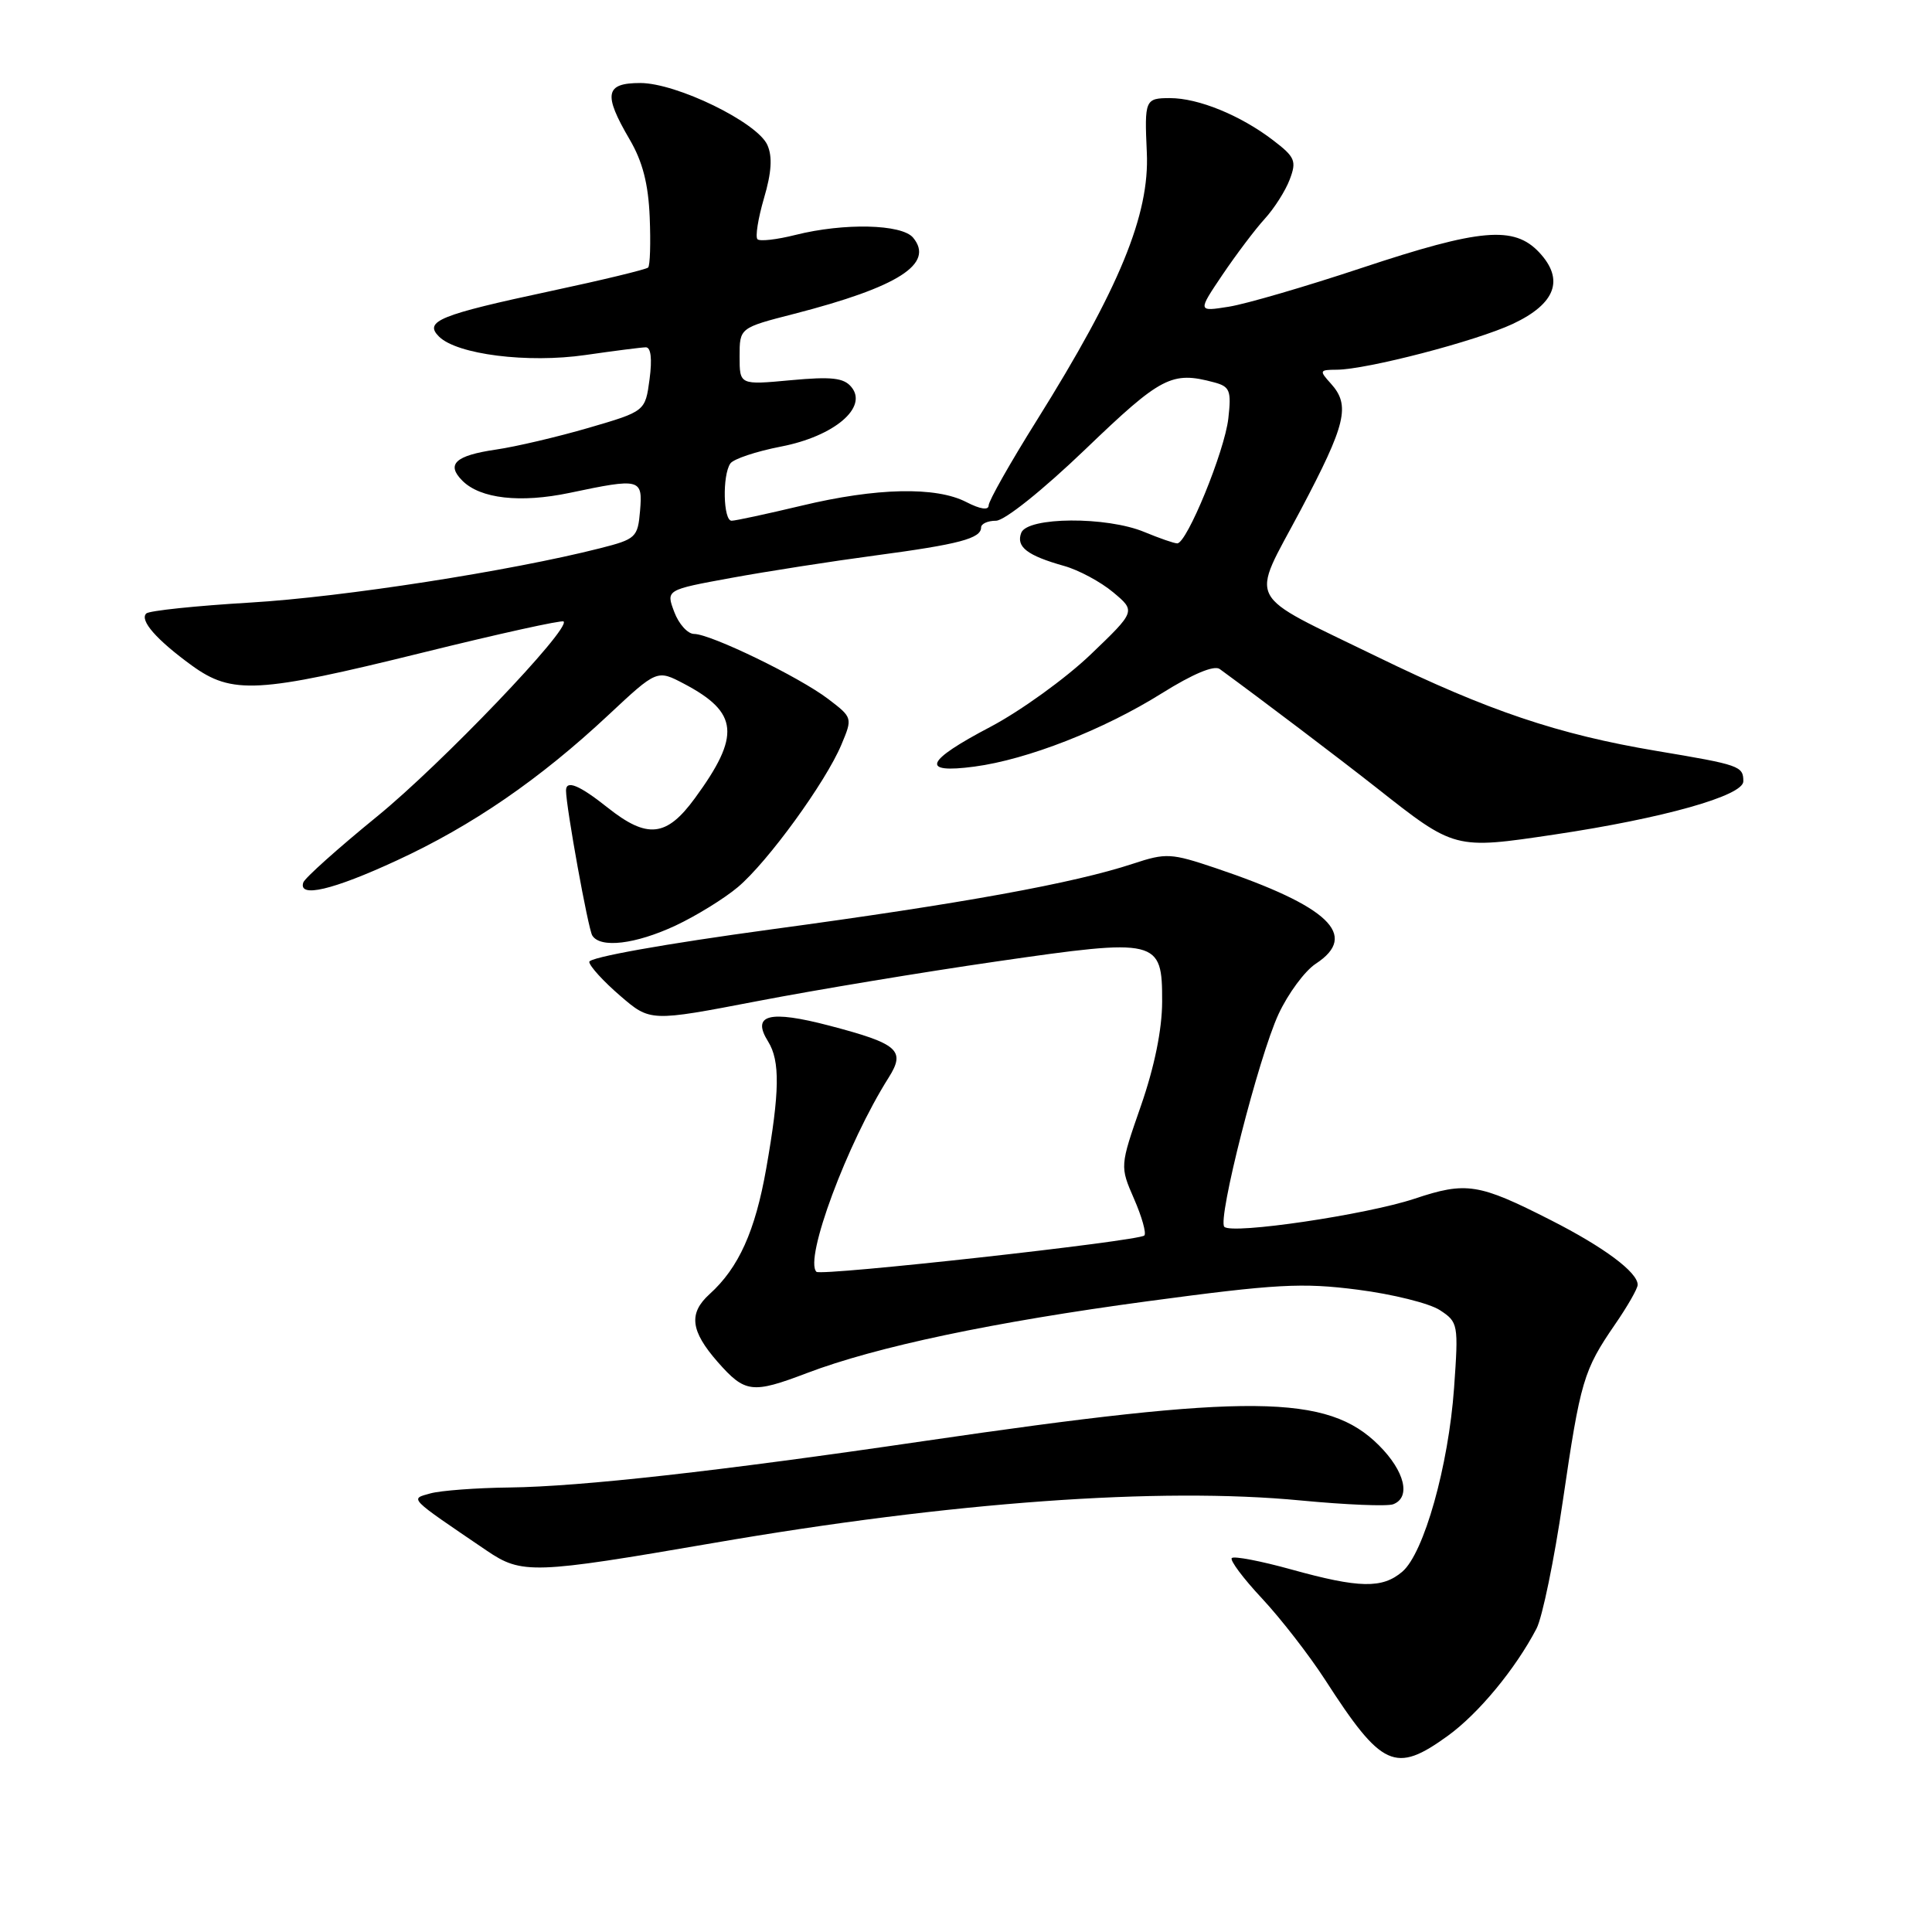 <?xml version="1.0" encoding="UTF-8" standalone="no"?>
<!DOCTYPE svg PUBLIC "-//W3C//DTD SVG 1.1//EN" "http://www.w3.org/Graphics/SVG/1.1/DTD/svg11.dtd" >
<svg xmlns="http://www.w3.org/2000/svg" xmlns:xlink="http://www.w3.org/1999/xlink" version="1.1" viewBox="0 0 256 256">
 <g >
 <path fill="currentColor"
d=" M 191.85 230.00 C 195.92 227.05 200.80 221.15 203.60 215.79 C 204.37 214.30 205.94 206.69 207.08 198.90 C 209.42 182.93 209.82 181.58 214.00 175.49 C 215.65 173.10 217.00 170.74 217.00 170.24 C 217.00 168.58 212.53 165.25 205.50 161.68 C 195.91 156.80 194.29 156.55 187.42 158.84 C 181.04 160.96 163.26 163.59 162.23 162.56 C 161.29 161.62 166.78 140.06 169.41 134.38 C 170.68 131.65 172.90 128.64 174.36 127.69 C 180.11 123.92 176.07 120.08 161.06 115.02 C 155.17 113.04 154.51 113.00 150.15 114.44 C 142.27 117.04 127.54 119.72 102.25 123.14 C 88.04 125.07 78.04 126.86 78.08 127.46 C 78.13 128.03 79.97 130.05 82.17 131.94 C 86.16 135.38 86.16 135.38 100.33 132.66 C 108.12 131.16 122.36 128.80 131.97 127.41 C 153.48 124.29 154.01 124.42 153.99 132.73 C 153.98 136.43 152.97 141.37 151.18 146.52 C 148.39 154.54 148.39 154.54 150.27 158.86 C 151.31 161.24 151.92 163.42 151.63 163.71 C 150.87 164.46 108.79 169.12 108.18 168.52 C 106.53 166.86 112.25 151.49 117.75 142.79 C 120.03 139.18 119.03 138.30 109.92 135.91 C 101.92 133.81 99.54 134.43 101.78 138.01 C 103.38 140.58 103.32 144.67 101.53 154.83 C 100.07 163.13 97.88 167.99 94.03 171.47 C 91.21 174.02 91.49 176.35 95.10 180.47 C 98.72 184.58 99.66 184.70 106.92 181.94 C 116.12 178.44 131.65 175.17 152.00 172.43 C 169.12 170.13 172.52 169.94 179.90 170.89 C 184.52 171.48 189.42 172.70 190.79 173.60 C 193.22 175.19 193.27 175.45 192.67 183.93 C 191.93 194.25 188.68 205.80 185.82 208.25 C 183.17 210.52 180.11 210.46 171.10 207.96 C 167.06 206.84 163.51 206.16 163.22 206.45 C 162.93 206.73 164.73 209.14 167.22 211.80 C 169.70 214.46 173.46 219.30 175.57 222.56 C 183.11 234.25 184.87 235.05 191.85 230.00 Z  M 94.50 204.46 C 126.03 199.02 153.63 197.02 172.36 198.82 C 178.33 199.39 183.84 199.62 184.61 199.32 C 186.98 198.41 186.15 194.95 182.72 191.52 C 175.91 184.71 165.66 184.62 122.42 190.95 C 95.17 194.95 77.01 196.98 67.50 197.10 C 63.10 197.15 58.39 197.51 57.04 197.88 C 54.30 198.65 53.96 198.31 64.50 205.47 C 69.14 208.62 70.66 208.57 94.50 204.46 Z  M 89.50 122.65 C 92.25 121.36 95.98 119.06 97.78 117.54 C 101.74 114.20 109.42 103.62 111.49 98.67 C 112.98 95.12 112.97 95.08 109.74 92.62 C 105.91 89.70 94.16 84.00 91.97 84.00 C 91.13 84.00 89.94 82.69 89.34 81.08 C 88.24 78.16 88.24 78.16 96.87 76.58 C 101.62 75.71 110.22 74.37 116.00 73.60 C 127.09 72.12 130.00 71.35 130.00 69.89 C 130.00 69.40 130.89 69.00 131.97 69.00 C 133.11 69.00 138.17 64.95 143.85 59.50 C 153.87 49.88 155.26 49.16 160.86 50.66 C 162.97 51.22 163.18 51.74 162.76 55.45 C 162.27 59.79 157.27 72.00 155.99 72.00 C 155.58 72.00 153.63 71.32 151.65 70.50 C 146.65 68.41 136.14 68.48 135.32 70.60 C 134.61 72.46 136.10 73.61 141.00 74.99 C 142.93 75.53 145.85 77.10 147.50 78.48 C 150.50 80.99 150.50 80.99 144.49 86.75 C 141.18 89.91 135.22 94.21 131.24 96.31 C 122.57 100.86 121.89 102.54 129.11 101.58 C 136.13 100.65 146.25 96.69 153.97 91.85 C 158.05 89.30 160.88 88.11 161.62 88.65 C 167.31 92.81 177.30 100.38 182.35 104.35 C 192.78 112.58 192.70 112.56 205.98 110.58 C 220.39 108.43 231.00 105.44 231.00 103.53 C 231.00 101.51 230.55 101.35 219.49 99.50 C 206.45 97.31 197.19 94.19 182.50 87.03 C 164.67 78.33 165.65 80.22 172.34 67.59 C 178.37 56.18 178.96 53.72 176.35 50.83 C 174.79 49.11 174.83 49.00 177.10 48.99 C 181.07 48.98 195.59 45.20 200.47 42.91 C 206.14 40.24 207.32 37.04 203.95 33.44 C 200.61 29.89 196.16 30.28 180.47 35.49 C 173.04 37.96 165.10 40.28 162.83 40.64 C 158.69 41.30 158.69 41.30 161.99 36.40 C 163.81 33.71 166.32 30.38 167.58 29.00 C 168.84 27.62 170.34 25.27 170.90 23.77 C 171.83 21.32 171.60 20.80 168.66 18.56 C 164.35 15.27 158.79 13.00 155.03 13.00 C 151.73 13.00 151.64 13.22 151.96 20.22 C 152.34 28.44 148.34 38.17 137.38 55.70 C 133.87 61.30 131.00 66.38 131.00 66.97 C 131.00 67.64 129.89 67.48 128.05 66.53 C 124.03 64.45 116.14 64.62 106.19 67.01 C 101.61 68.10 97.45 69.00 96.94 69.00 C 95.83 69.00 95.70 62.99 96.77 61.42 C 97.17 60.82 100.20 59.81 103.50 59.17 C 110.53 57.81 115.06 53.98 112.81 51.28 C 111.81 50.06 110.18 49.88 104.78 50.38 C 98.00 51.01 98.00 51.01 98.00 47.23 C 98.00 43.44 98.00 43.44 105.25 41.58 C 119.06 38.02 123.86 34.95 120.99 31.49 C 119.49 29.69 111.84 29.51 105.40 31.13 C 102.94 31.75 100.67 32.01 100.37 31.70 C 100.06 31.39 100.45 28.95 101.23 26.27 C 102.24 22.86 102.37 20.75 101.68 19.21 C 100.34 16.21 89.65 11.00 84.84 11.00 C 80.19 11.00 79.91 12.46 83.42 18.46 C 85.15 21.40 85.91 24.37 86.09 28.79 C 86.23 32.20 86.14 35.19 85.88 35.45 C 85.63 35.70 79.81 37.11 72.96 38.57 C 58.23 41.72 56.14 42.57 58.16 44.59 C 60.54 46.97 69.91 48.15 77.58 47.04 C 81.39 46.49 84.98 46.03 85.57 46.02 C 86.25 46.01 86.43 47.55 86.07 50.25 C 85.50 54.50 85.50 54.50 78.00 56.69 C 73.88 57.89 68.35 59.19 65.73 59.57 C 60.33 60.36 59.08 61.51 61.27 63.70 C 63.65 66.08 68.93 66.68 75.47 65.31 C 84.87 63.33 85.17 63.41 84.81 67.69 C 84.51 71.21 84.27 71.44 79.50 72.65 C 67.65 75.66 45.39 79.12 33.21 79.84 C 25.97 80.27 19.75 80.92 19.38 81.29 C 18.47 82.19 20.73 84.77 25.40 88.17 C 30.76 92.06 34.16 91.87 55.98 86.48 C 66.05 83.99 74.46 82.13 74.68 82.35 C 75.64 83.31 58.50 101.23 49.97 108.18 C 44.79 112.40 40.39 116.34 40.19 116.93 C 39.49 119.02 44.08 117.95 52.57 114.02 C 62.58 109.40 71.51 103.26 80.60 94.76 C 87.06 88.72 87.06 88.72 90.65 90.61 C 97.87 94.42 98.16 97.45 92.09 105.75 C 88.32 110.92 85.77 111.19 80.50 107.00 C 76.76 104.03 75.00 103.30 75.00 104.75 C 75.01 106.95 77.93 123.08 78.48 123.96 C 79.54 125.68 84.20 125.12 89.50 122.65 Z "/>
</g>
</svg>